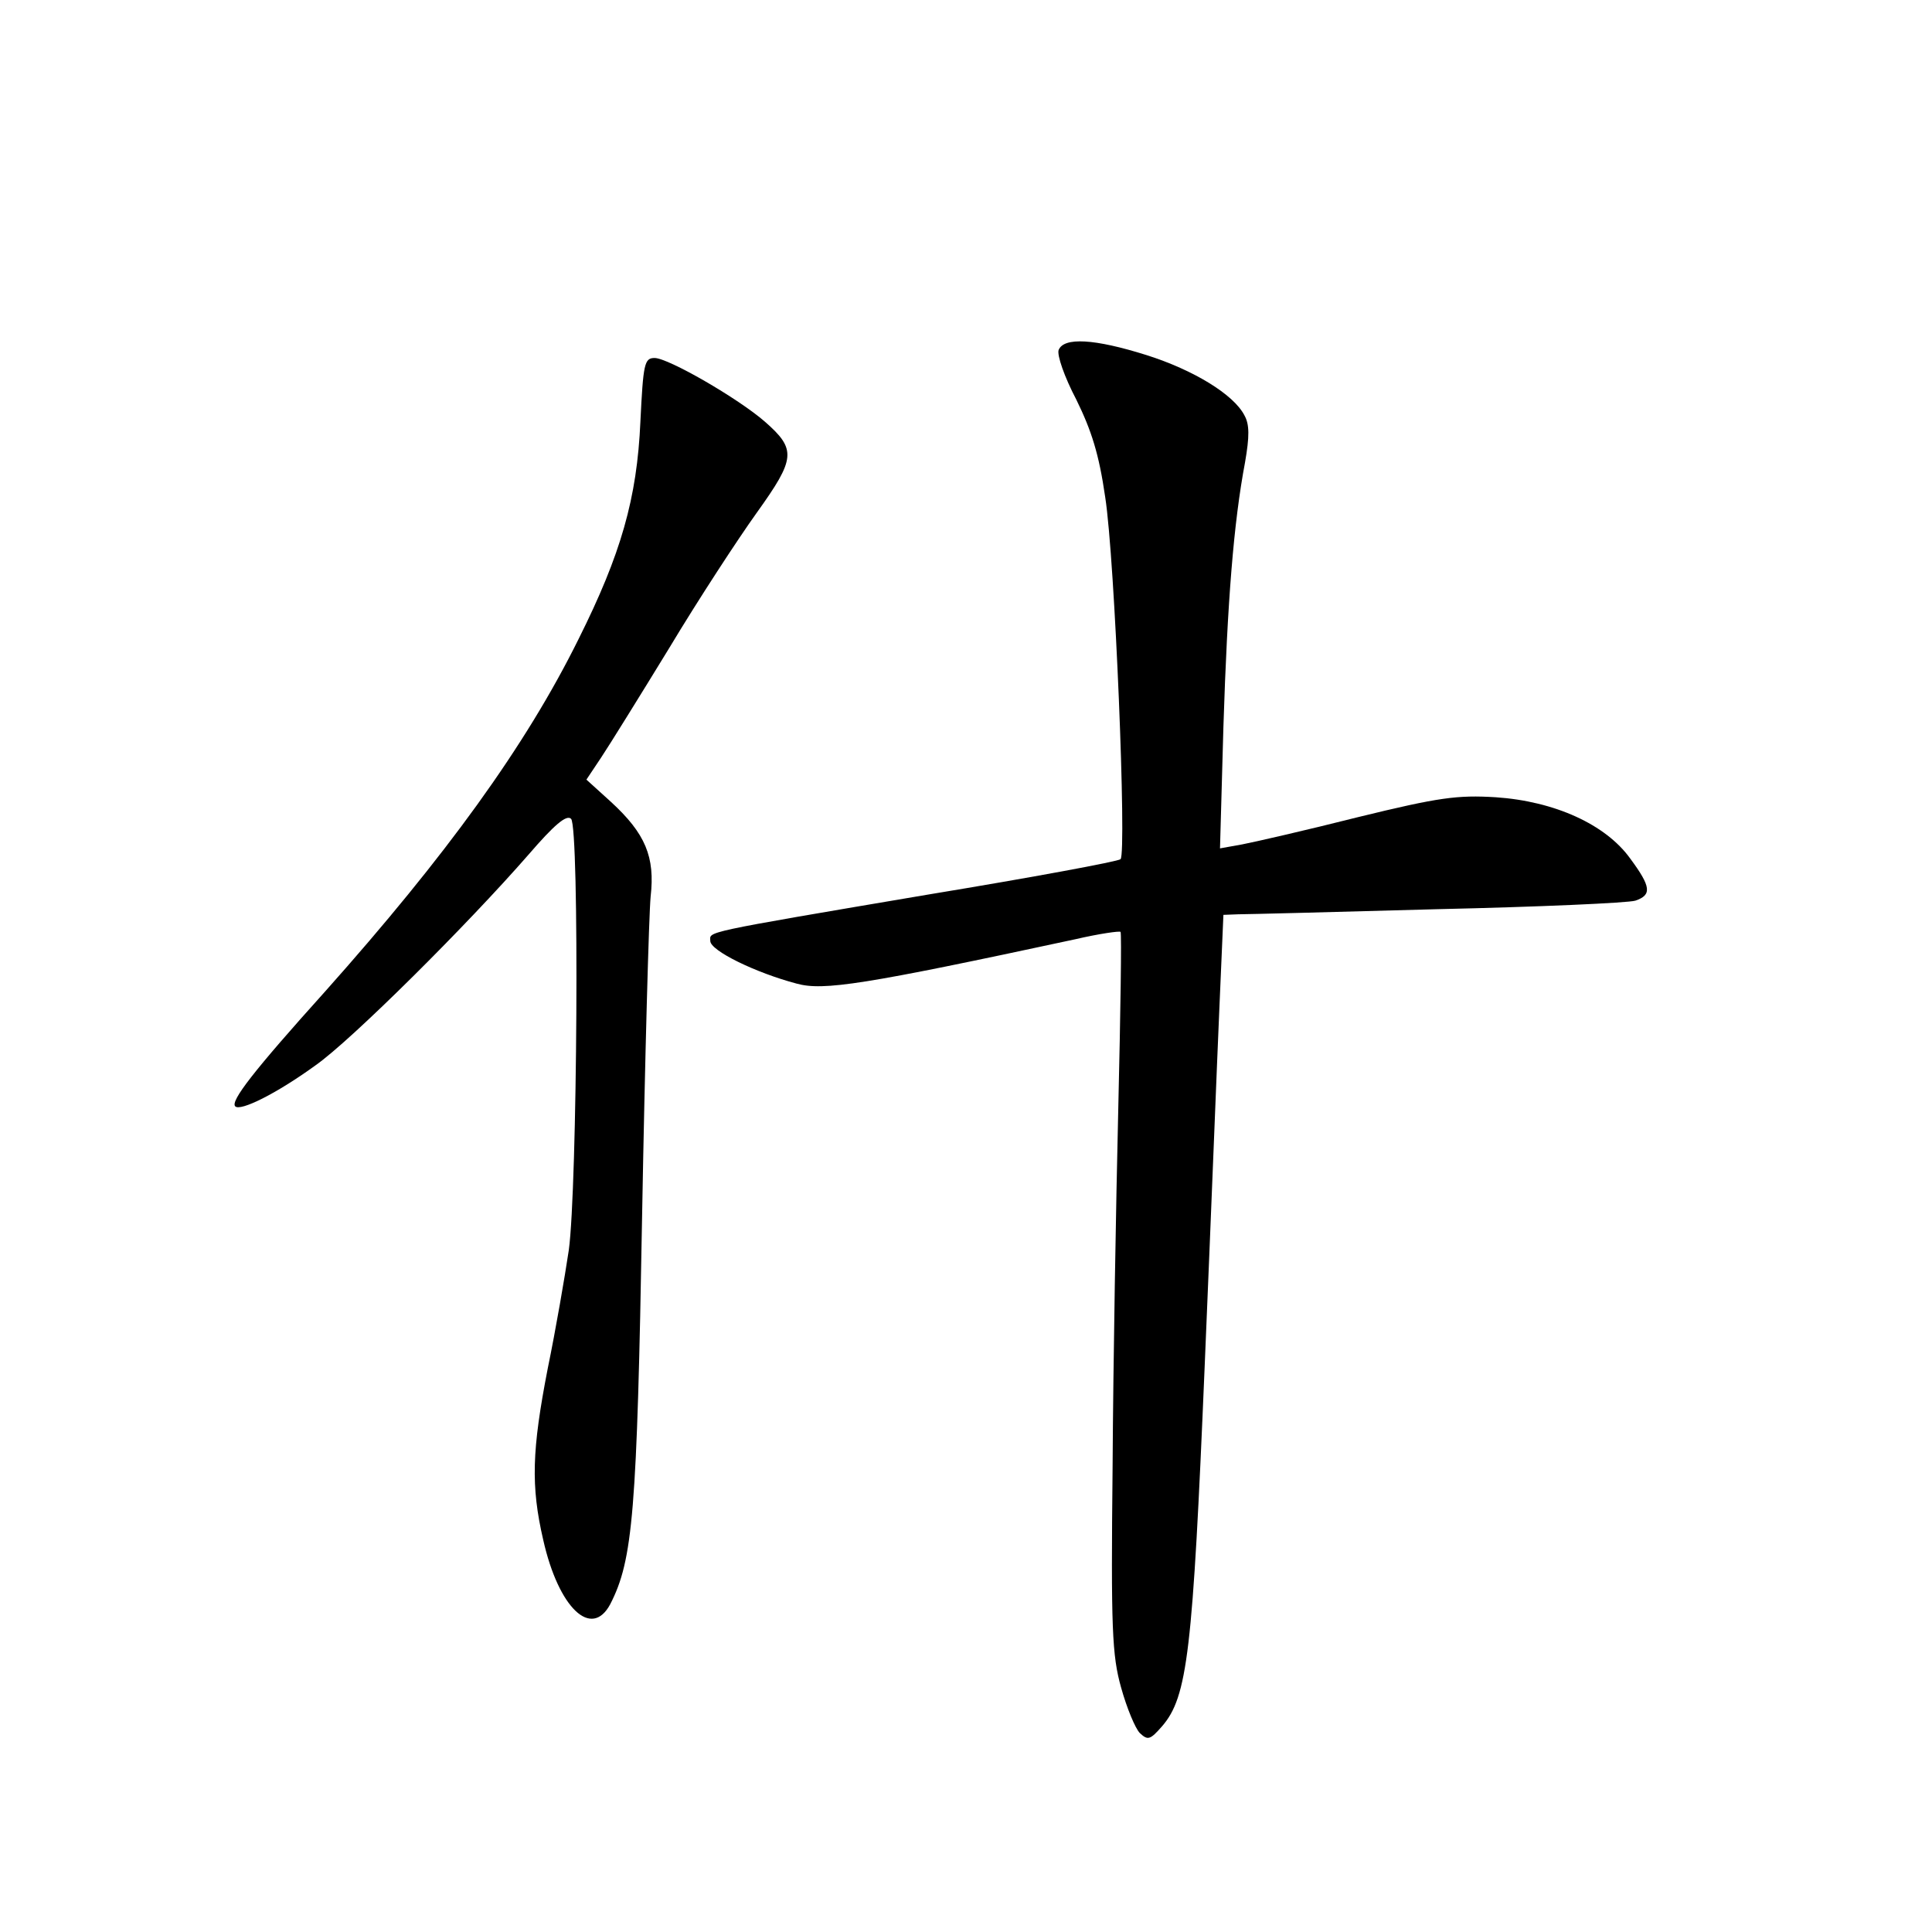 <?xml version="1.0" standalone="no"?>
<!DOCTYPE svg PUBLIC "-//W3C//DTD SVG 20010904//EN"
 "http://www.w3.org/TR/2001/REC-SVG-20010904/DTD/svg10.dtd">
<svg version="1.0" xmlns="http://www.w3.org/2000/svg"
 width="340pt" height="340pt" viewBox="0 0 340 340"
 preserveAspectRatio="xMidYMid meet">
<g transform="translate(0,340) scale(0.1,-0.1)"
fill="#000000" stroke="none">
<path d="M1863 2784 c-3 -9 10 -47 31 -87 27 -55 40 -96 51 -172 17 -109 38
-626 27 -637 -4 -4 -155 -32 -337 -62 -408 -69 -385 -65 -385 -82 0 -17 80
-56 152 -75 47 -13 118 -2 490 78 43 10 79 15 80 13 2 -3 0 -142 -4 -310 -4
-168 -9 -451 -10 -630 -3 -287 -1 -333 15 -390 10 -36 25 -72 33 -80 14 -13
18 -12 39 12 45 52 54 131 75 633 11 259 22 543 26 633 l7 162 26 1 c14 0 172
4 351 9 179 4 335 11 348 15 29 10 28 24 -9 74 -43 60 -133 101 -237 108 -67
4 -99 0 -242 -35 -91 -23 -183 -44 -204 -48 l-39 -7 6 214 c7 221 18 359 38
465 8 46 8 67 -1 83 -19 37 -90 80 -172 106 -92 29 -146 32 -155 9z"/>
<path d="M1127 2658 c-6 -135 -34 -233 -109 -383 -93 -188 -233 -381 -446
-620 -126 -140 -167 -193 -158 -202 9 -9 72 22 141 72 63 44 268 248 376 372
44 51 66 70 74 62 15 -15 11 -650 -4 -759 -7 -47 -23 -140 -37 -208 -28 -144
-30 -207 -8 -302 27 -120 85 -175 118 -113 40 78 47 162 56 683 5 278 12 530
15 562 8 70 -9 111 -70 167 l-43 39 26 39 c14 21 68 108 120 193 51 85 121
192 154 238 68 95 70 111 14 160 -47 41 -170 112 -194 112 -18 0 -20 -10 -25
-112z"/>
</g>
</svg>
